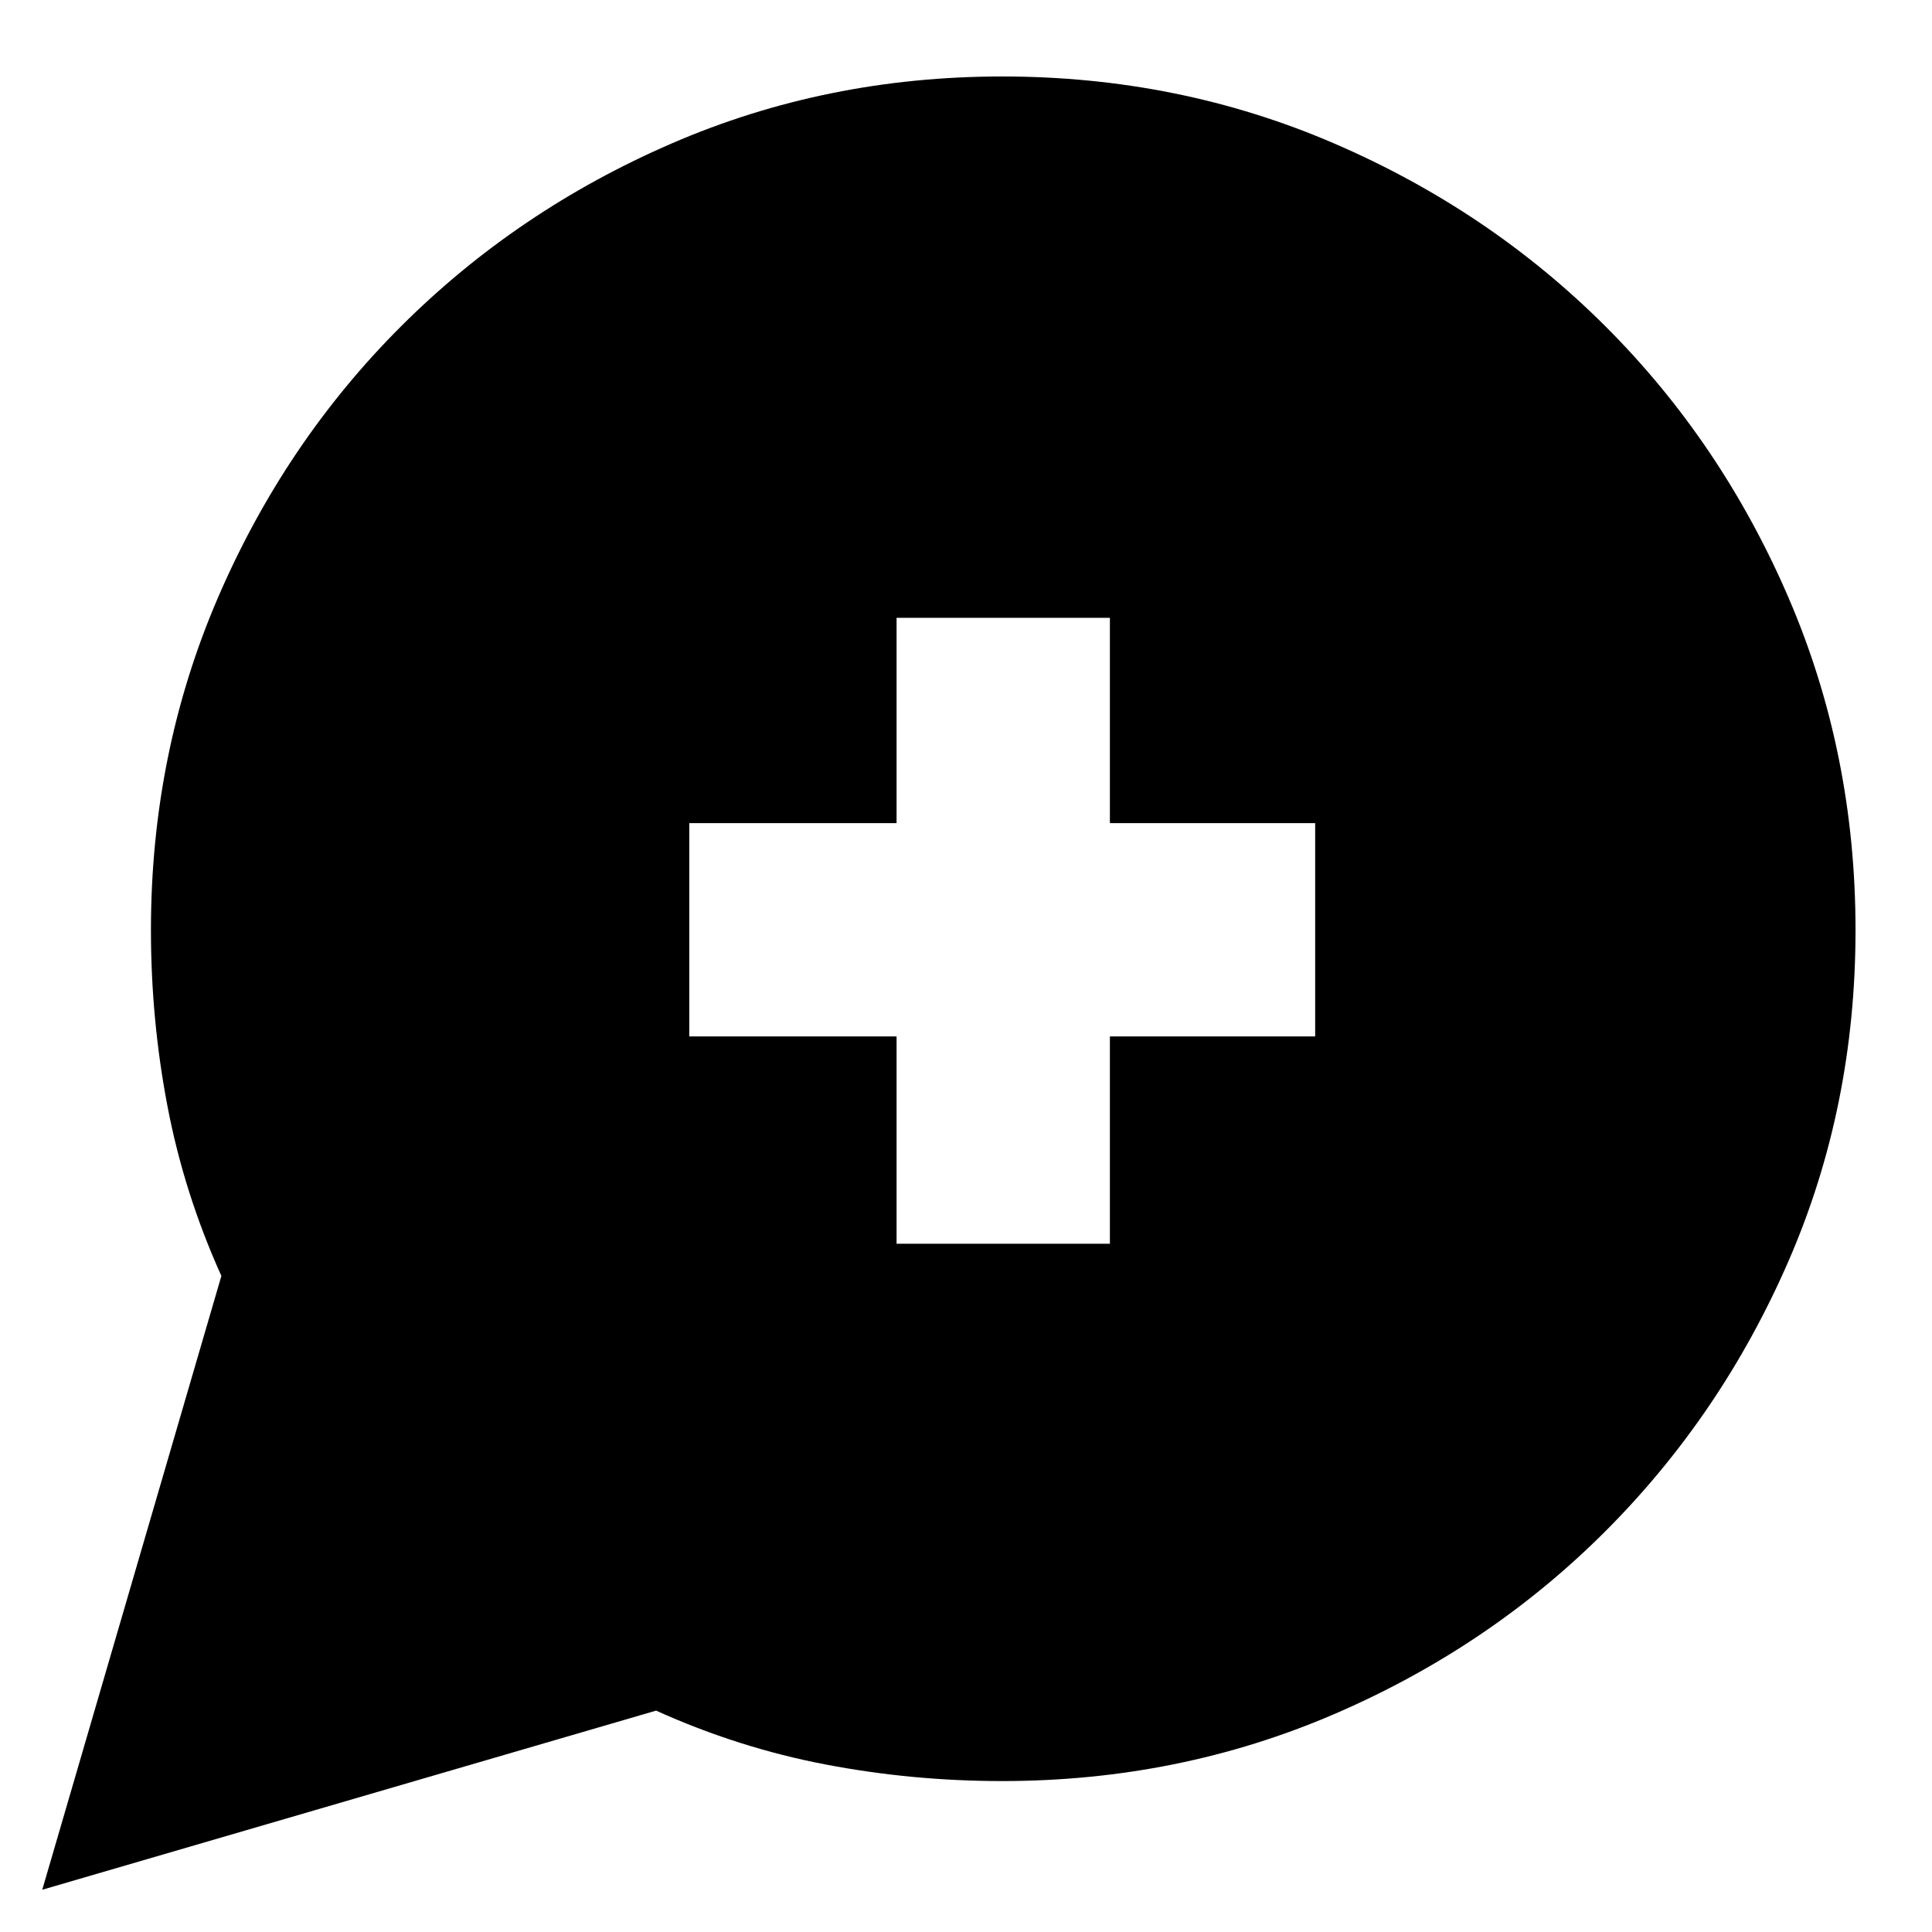 <svg xmlns="http://www.w3.org/2000/svg" height="24" viewBox="0 -960 960 960" width="24"><path d="m21-21 89-305q-18.5-41-26.75-84.16Q75-453.31 75-497.88q0-87.82 33.26-165.06 33.27-77.25 91-134.9Q257-855.5 333.83-888.75 410.65-922 498-922q87.71 0 164.86 33.25 77.14 33.25 134.88 90.9 57.73 57.65 91 134.91Q922-585.68 922-497.84q0 87.84-33.25 164.34t-90.91 134.24q-57.65 57.73-134.9 91Q585.7-75 497.88-75q-44.57 0-87.72-8.25Q367-91.5 326-110L21-21Zm424.5-321h106v-103h102v-106h-102v-102h-106v102h-103v106h103v103Z"/></svg>